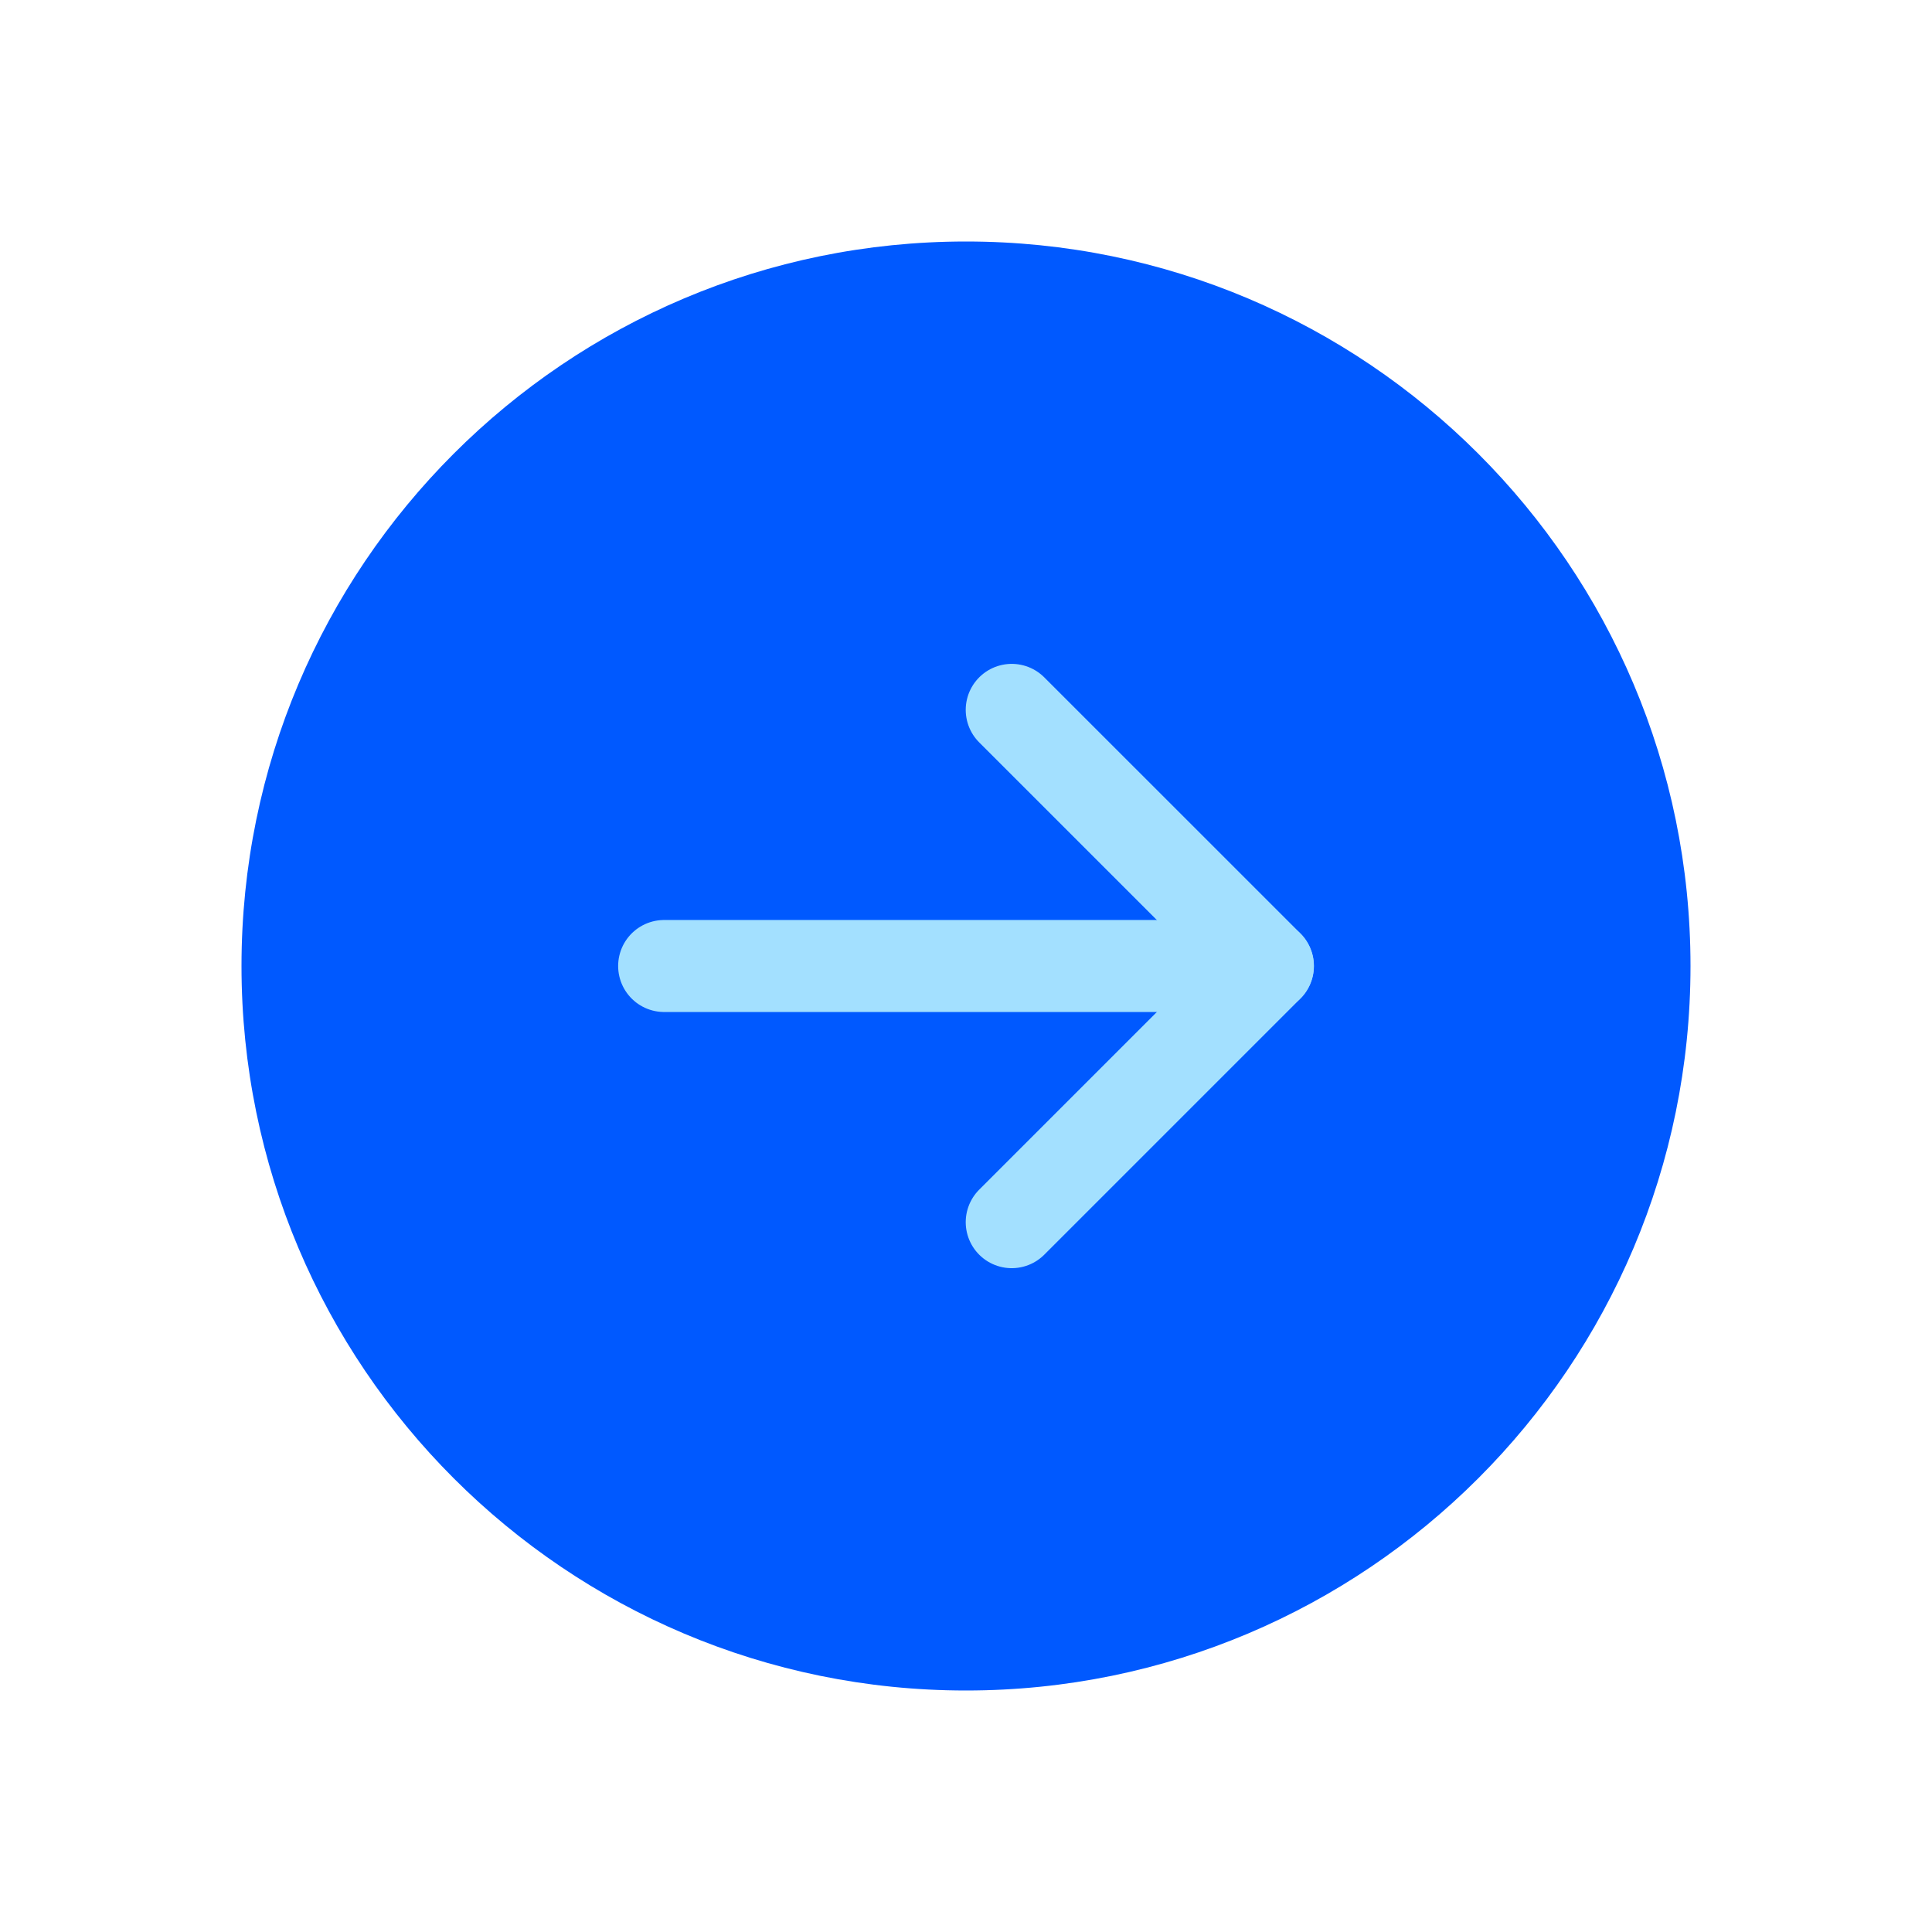 <svg width="42" height="42" viewBox="0 0 42 42" fill="none" xmlns="http://www.w3.org/2000/svg">
<path d="M21 36.75C29.698 36.75 36.75 29.698 36.75 21C36.75 12.302 29.698 5.25 21 5.25C12.302 5.25 5.25 12.302 5.25 21C5.25 29.698 12.302 36.75 21 36.75Z" fill="#0059FF"/>
<path d="M21.994 26.569L27.563 21L21.994 15.432" stroke="#A3E0FF" stroke-width="2" stroke-linecap="round" stroke-linejoin="round"/>
<path d="M14.438 21H27.562" stroke="#A3E0FF" stroke-width="2" stroke-linecap="round" stroke-linejoin="round"/>
</svg>
